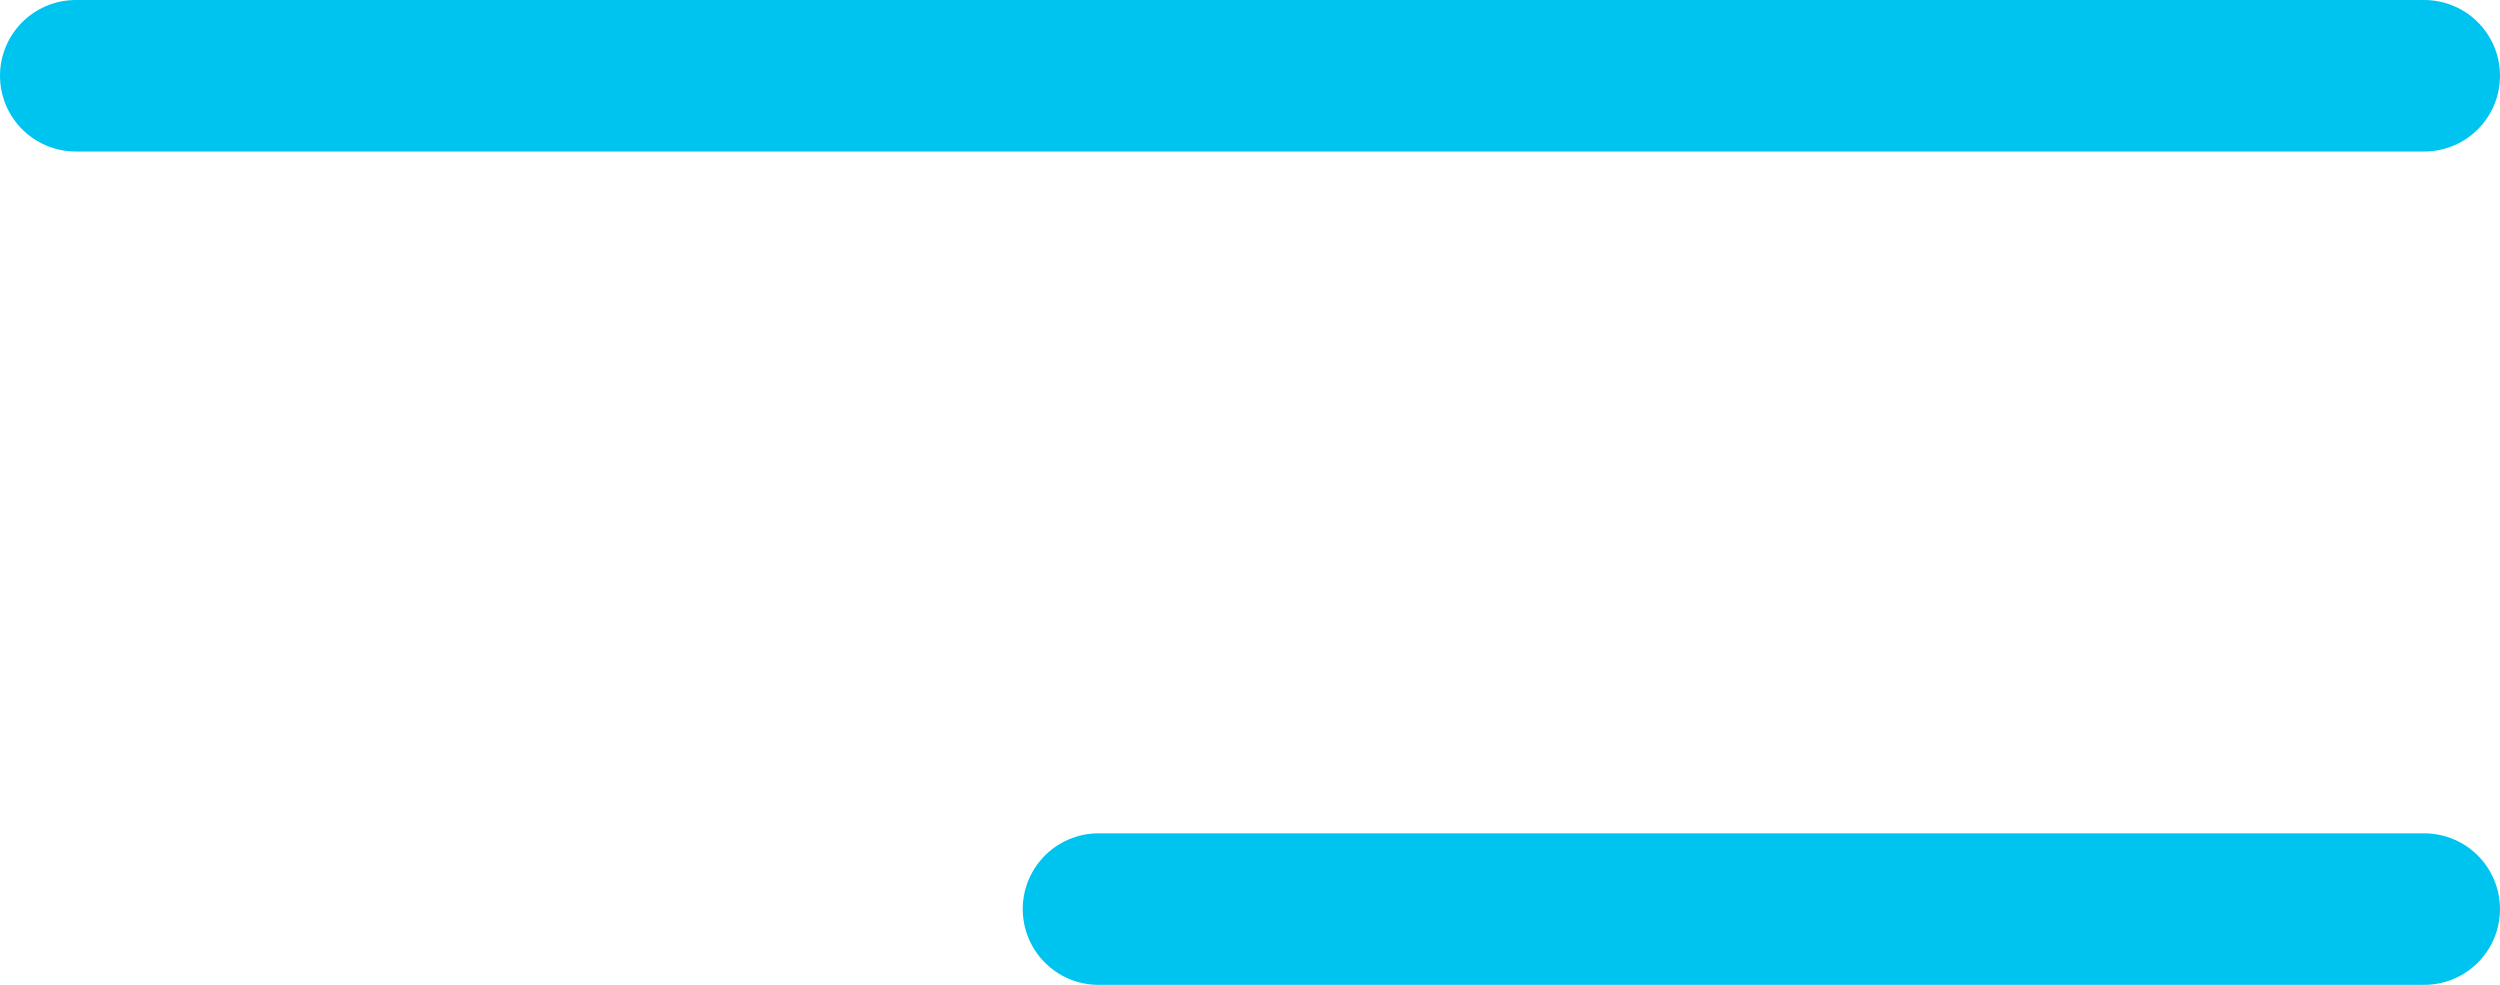 <svg width="66" height="26" viewBox="0 0 66 26" fill="none" xmlns="http://www.w3.org/2000/svg">
<path d="M64 2L2 2" stroke="#00C4F0" stroke-width="4" stroke-linecap="round"/>
<path d="M29 24L64 24" stroke="#00C4F0" stroke-width="4" stroke-linecap="round"/>
</svg>
